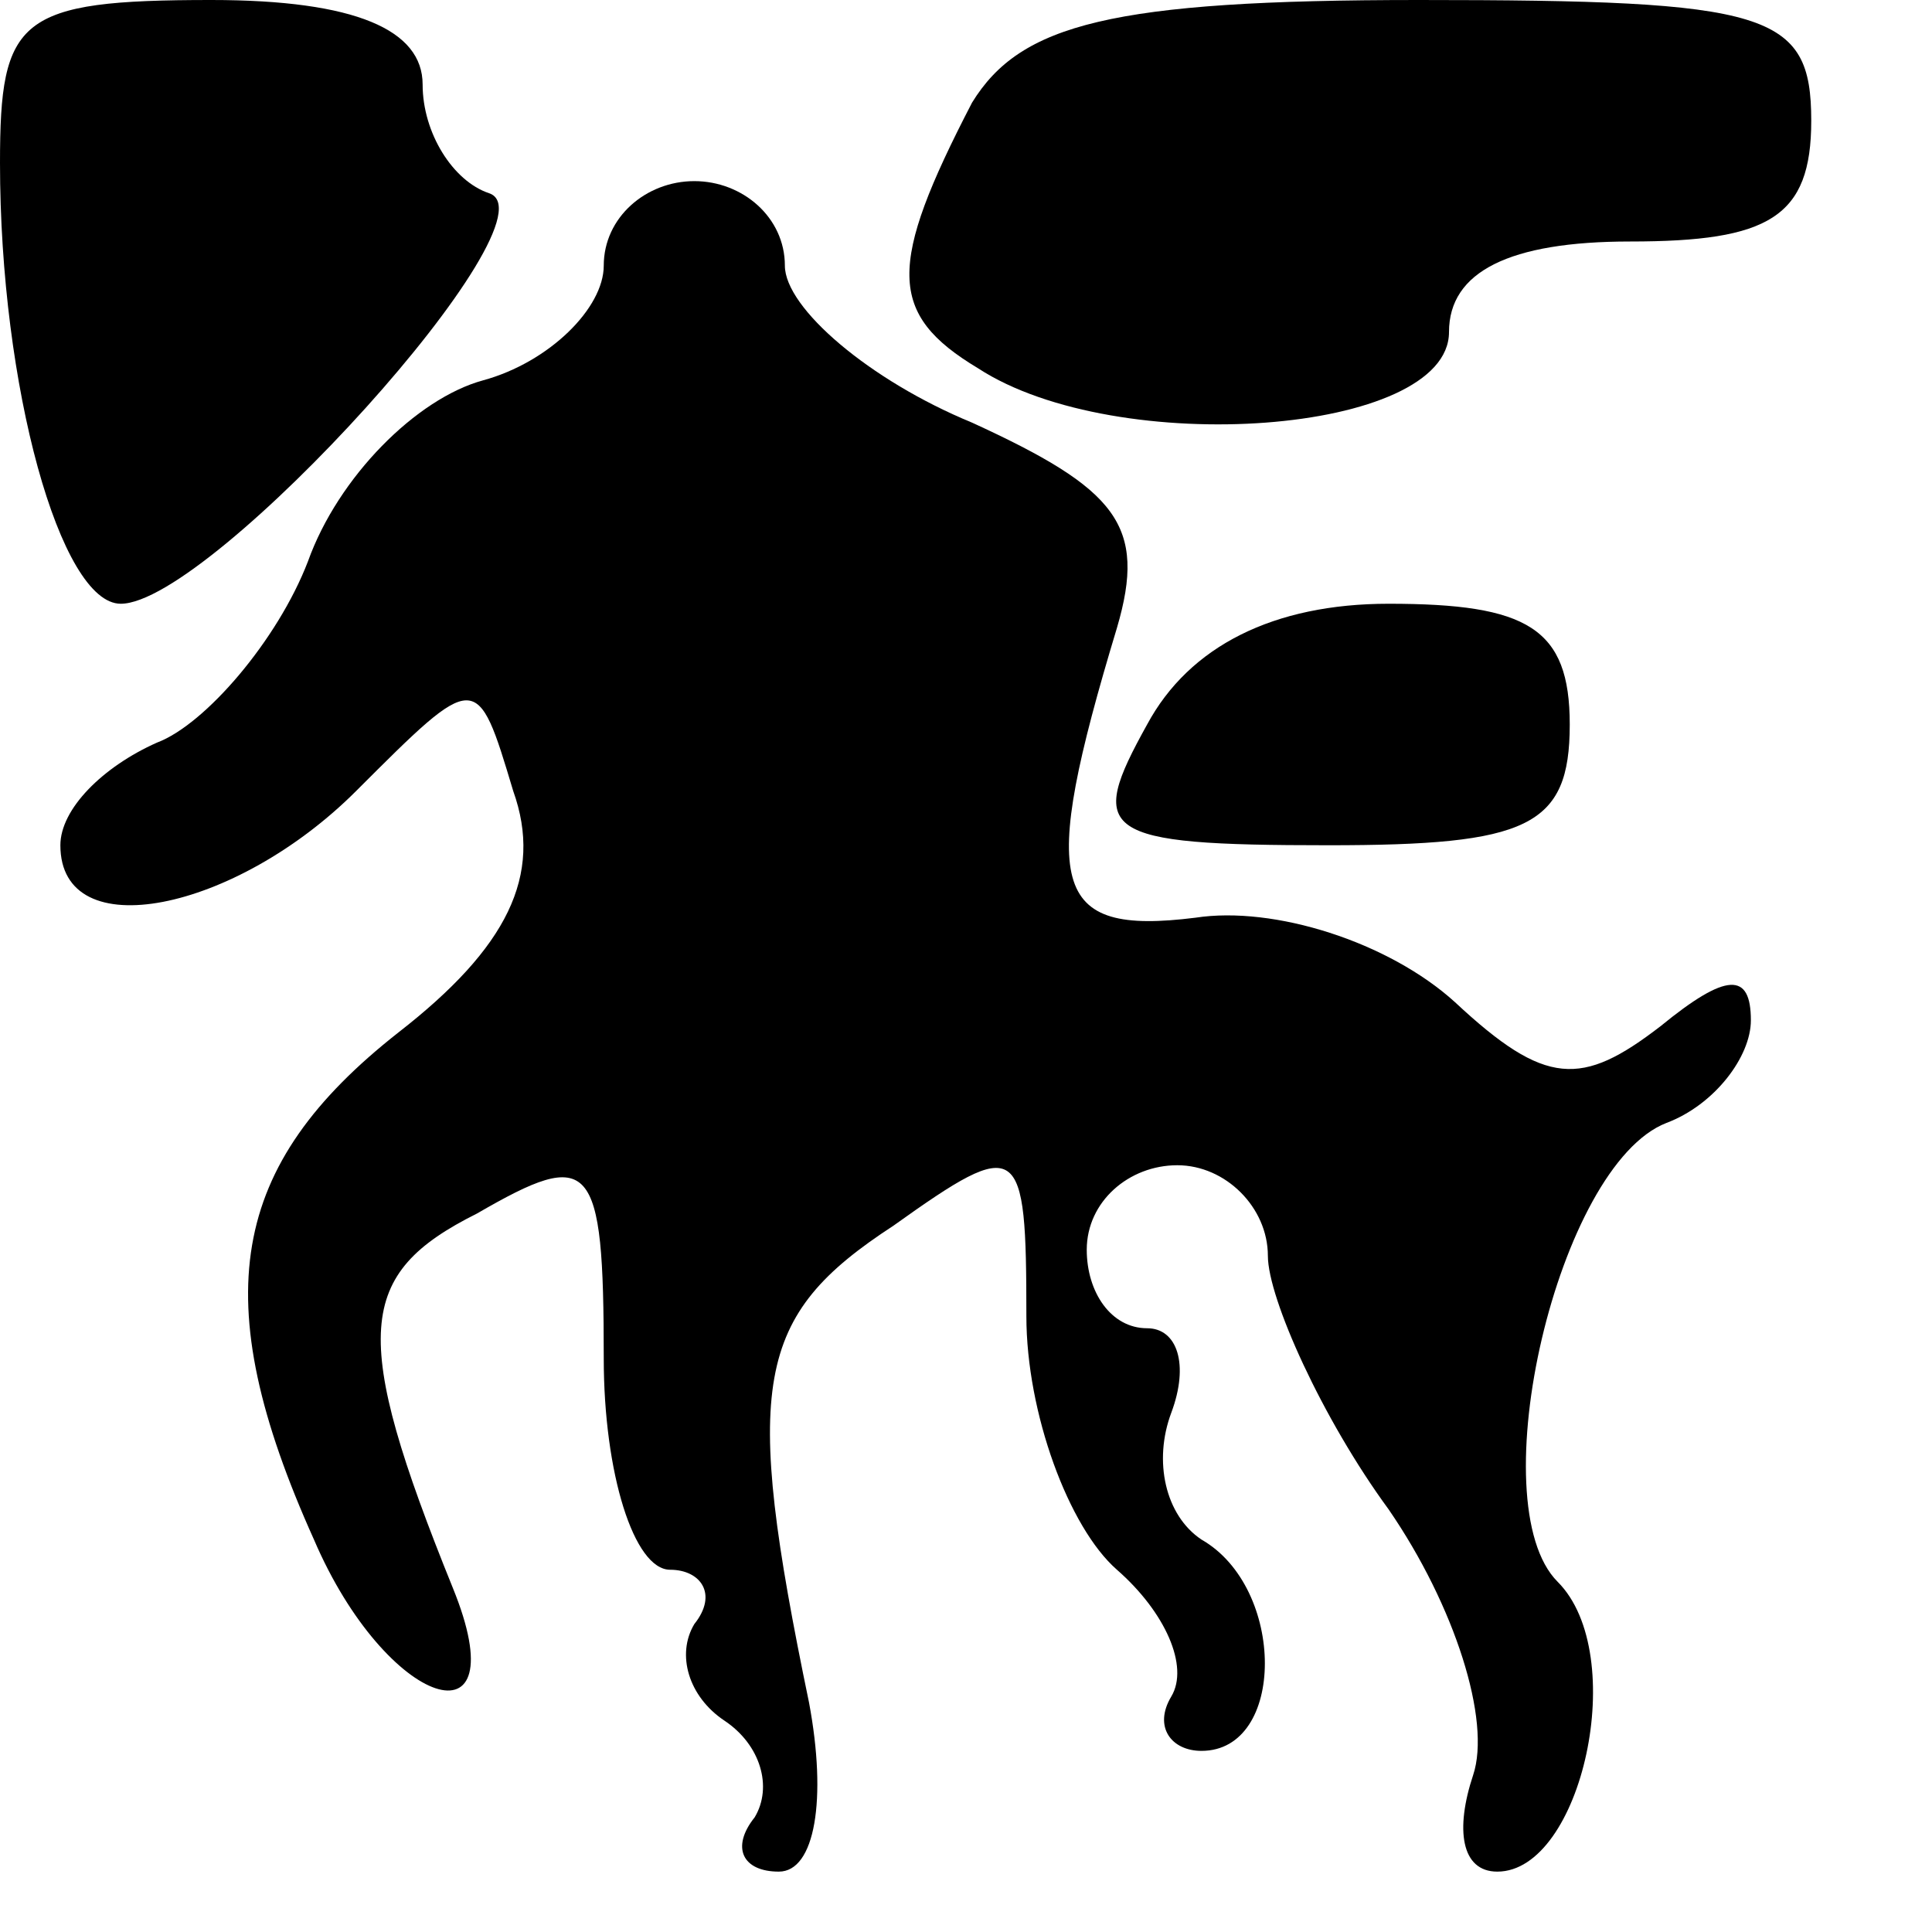 <?xml version="1.0" standalone="no"?>
<!DOCTYPE svg PUBLIC "-//W3C//DTD SVG 20010904//EN"
 "http://www.w3.org/TR/2001/REC-SVG-20010904/DTD/svg10.dtd">
<svg version="1.0" xmlns="http://www.w3.org/2000/svg"
 width="32pt" height="32pt" viewBox="0 0 32 32"
 preserveAspectRatio="xMidYMid meet">
<g transform="translate(0,32) scale(0.1,-0.1)"
fill="#000000" stroke="none">
<path fill="#000000" stroke="none" d="M0 293 c0 -37 10 -73 20 -73 15 0 73
64 61 68 -6 2 -11 10 -11 18 0 9 -11 14 -35 14 -32 0 -35 -3 -35 -27z"/>
<path fill="#000000" stroke="none" d="M161 303 c-14 -27 -14 -35 1 -44 23
-15 78 -11 78 6 0 10 10 15 30 15 23 0 30 4 30 20 0 18 -7 20 -65 20 -51 0
-66 -4 -74 -17z"/>
<path fill="#000000" stroke="none" d="M100 276 c0 -7 -9 -16 -20 -19 -11 -3
-24 -16 -29 -30 -5 -13 -17 -27 -25 -30 -9 -4 -16 -11 -16 -17 0 -17 29 -11
49 9 20 20 20 20 26 0 5 -14 -1 -26 -19 -40 -28 -22 -32 -44 -14 -84 12 -28
34 -35 23 -8 -17 42 -16 52 4 62 19 11 21 9 21 -24 0 -19 5 -35 11 -35 5 0 8
-4 4 -9 -3 -5 -1 -12 5 -16 6 -4 8 -11 5 -16 -4 -5 -2 -9 4 -9 6 0 8 12 5 28
-11 53 -9 64 14 79 21 15 22 14 22 -15 0 -16 7 -35 15 -42 8 -7 12 -16 9 -21
-3 -5 0 -9 5 -9 14 0 14 27 0 35 -6 4 -8 13 -5 21 3 8 1 14 -4 14 -6 0 -10 6
-10 13 0 8 7 14 15 14 8 0 15 -7 15 -15 0 -7 9 -27 20 -42 11 -16 17 -35 14
-44 -3 -9 -2 -16 4 -16 14 0 22 36 10 48 -13 13 0 69 18 76 8 3 14 11 14 17 0
8 -4 8 -15 -1 -13 -10 -19 -10 -34 4 -11 10 -30 16 -43 14 -24 -3 -26 5 -13
48 5 17 0 23 -24 34 -17 7 -31 19 -31 26 0 8 -7 14 -15 14 -8 0 -15 -6 -15
-14z"/>
<path fill="#000000" stroke="none" d="M190 200 c-10 -18 -8 -20 30 -20 33 0
40 3 40 20 0 16 -7 20 -30 20 -19 0 -33 -7 -40 -20z"/>
</g>
</svg>

